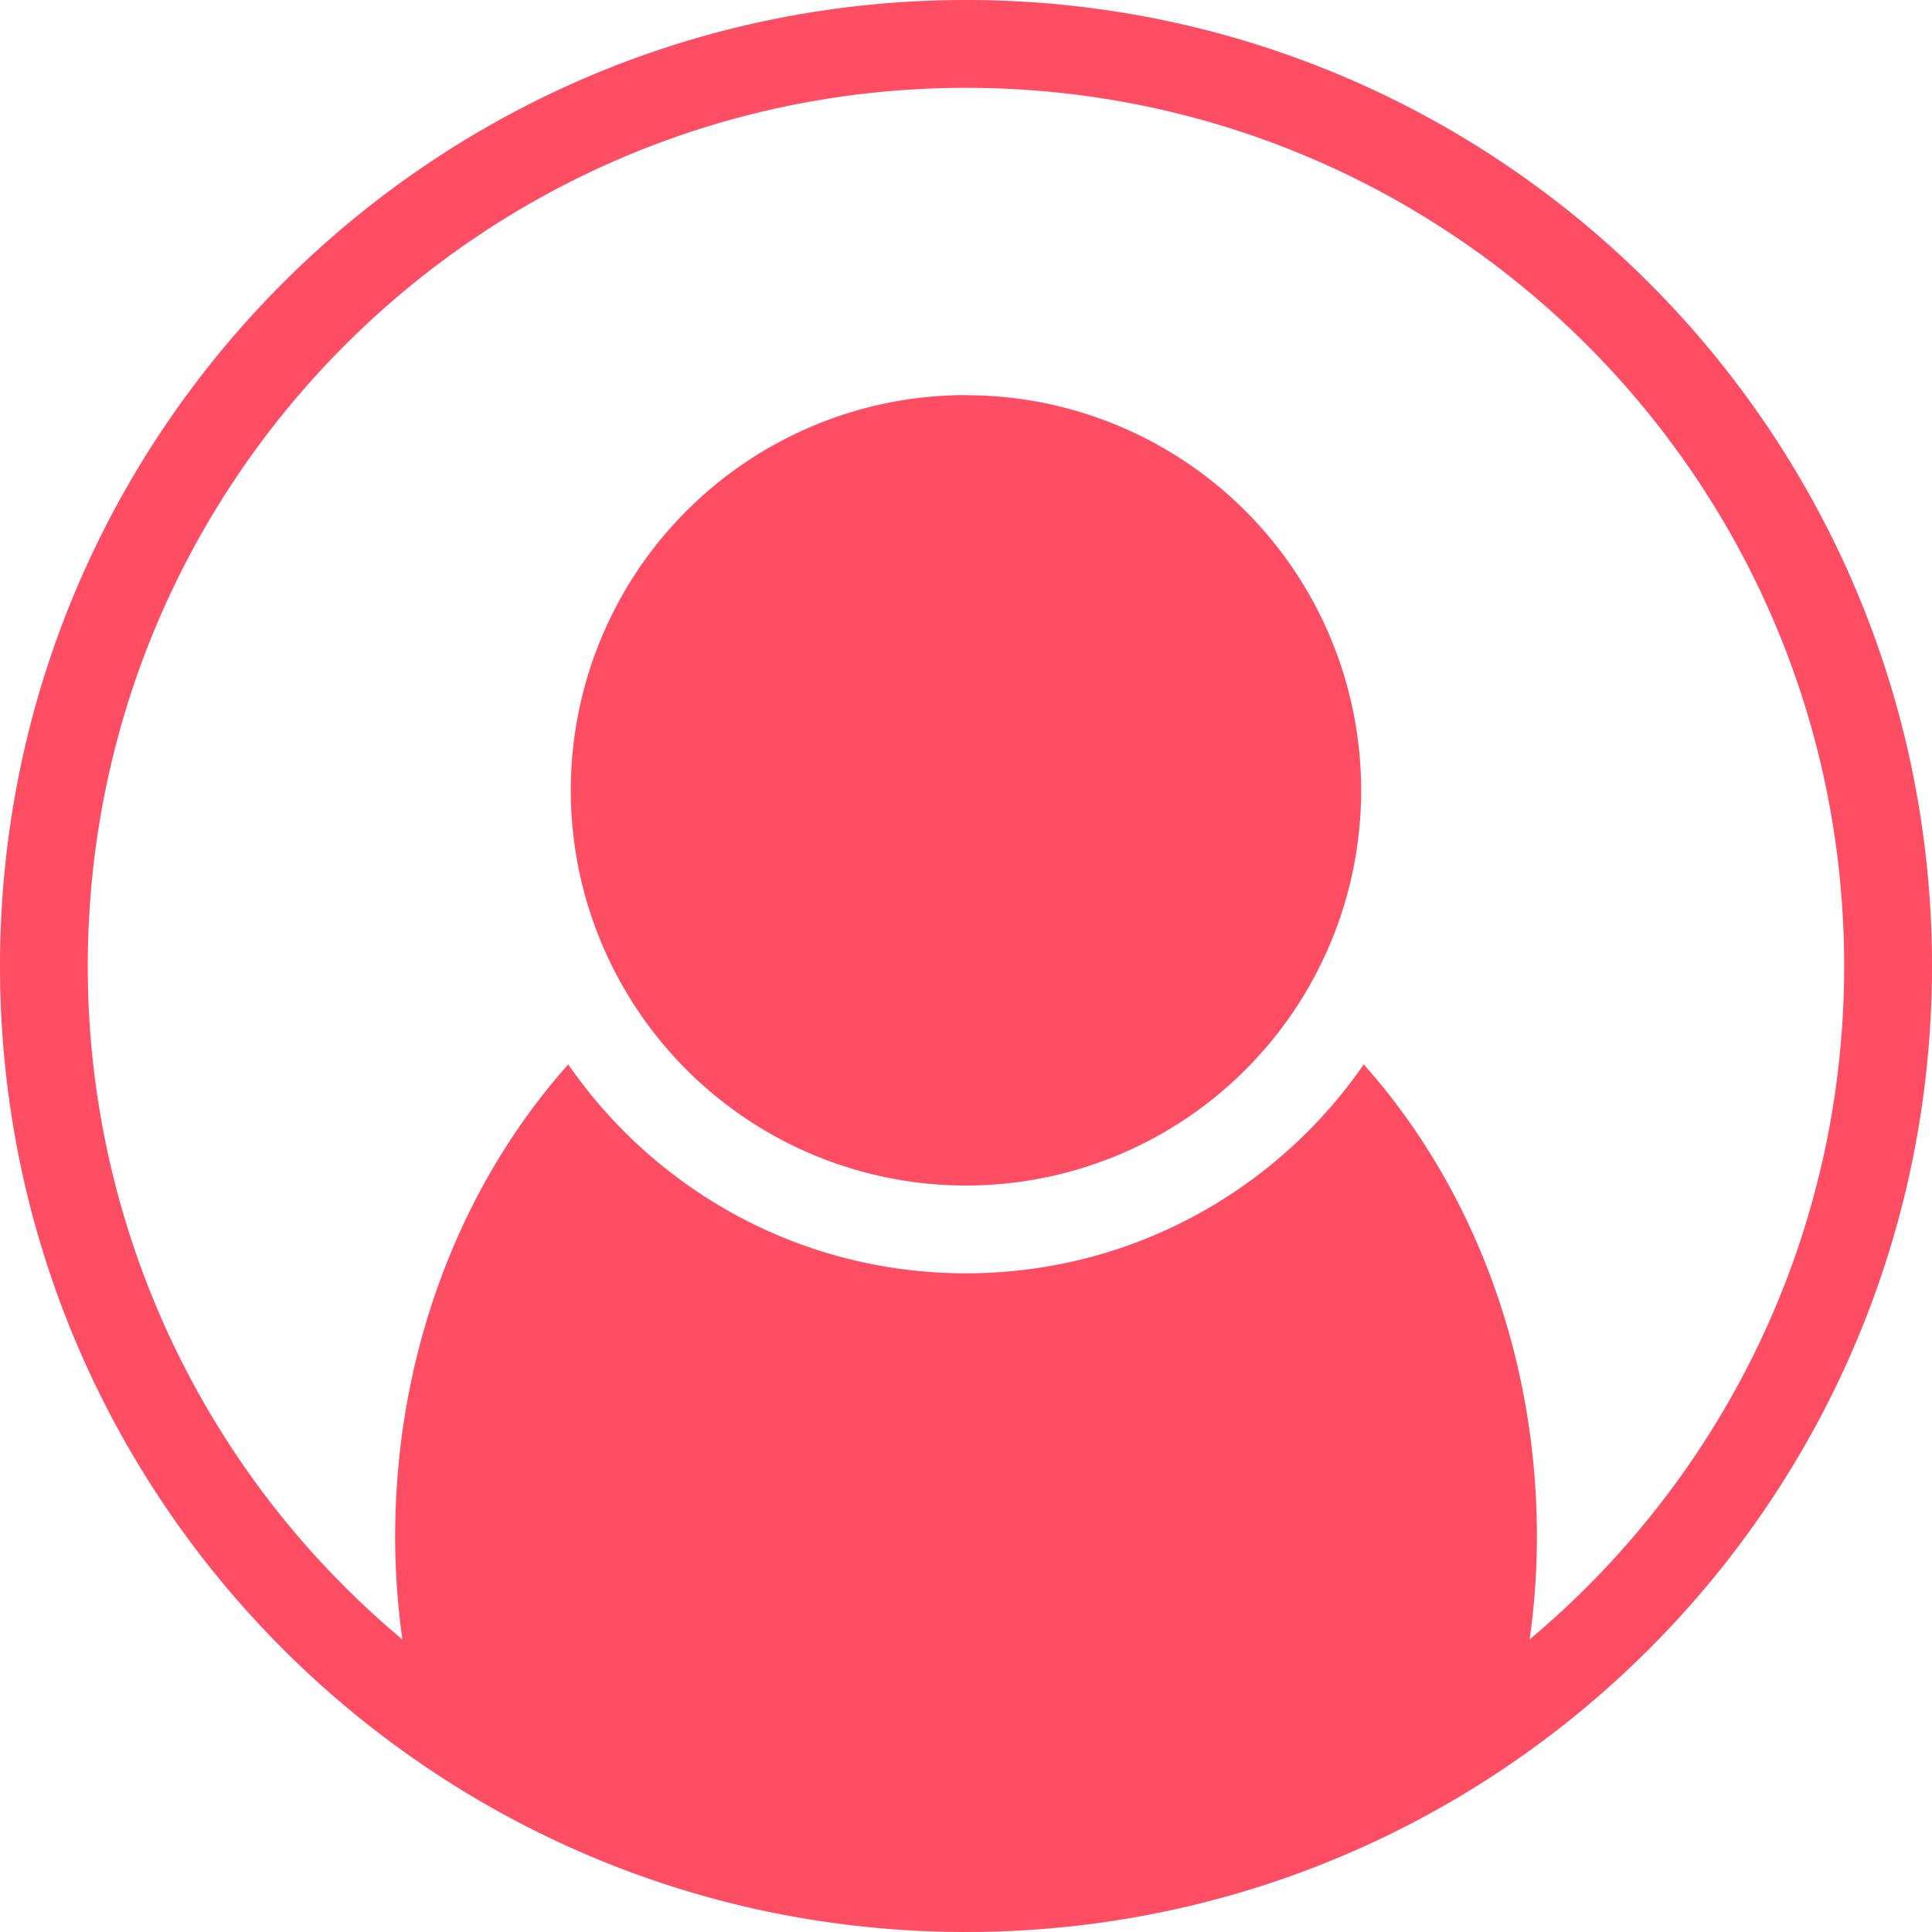 <svg xmlns='http://www.w3.org/2000/svg' width='32' height='32' viewBox='0 0 32 32'><path fill='#FF4D64' d='M16 0C7.163 0 0 7.163 0 16c0 8.836 7.163 16 16 16s16-7.163 16-16S24.837 0 16 0zm9.336 27.154c.077-.553.12-1.12.12-1.7 0-3.07-1.1-5.84-2.868-7.824-1.444 2.09-3.856 3.46-6.588 3.46s-5.144-1.37-6.588-3.46c-1.768 1.983-2.867 4.755-2.867 7.825 0 .578.042 1.146.12 1.7A14.515 14.515 0 0 1 1.454 16C1.455 7.967 7.966 1.455 16 1.455c8.033 0 14.545 6.512 14.545 14.545 0 4.48-2.025 8.486-5.21 11.154zM16 6.544a6.545 6.545 0 1 0 0 13.092 6.545 6.545 0 0 0 0-13.09z'/></svg>
